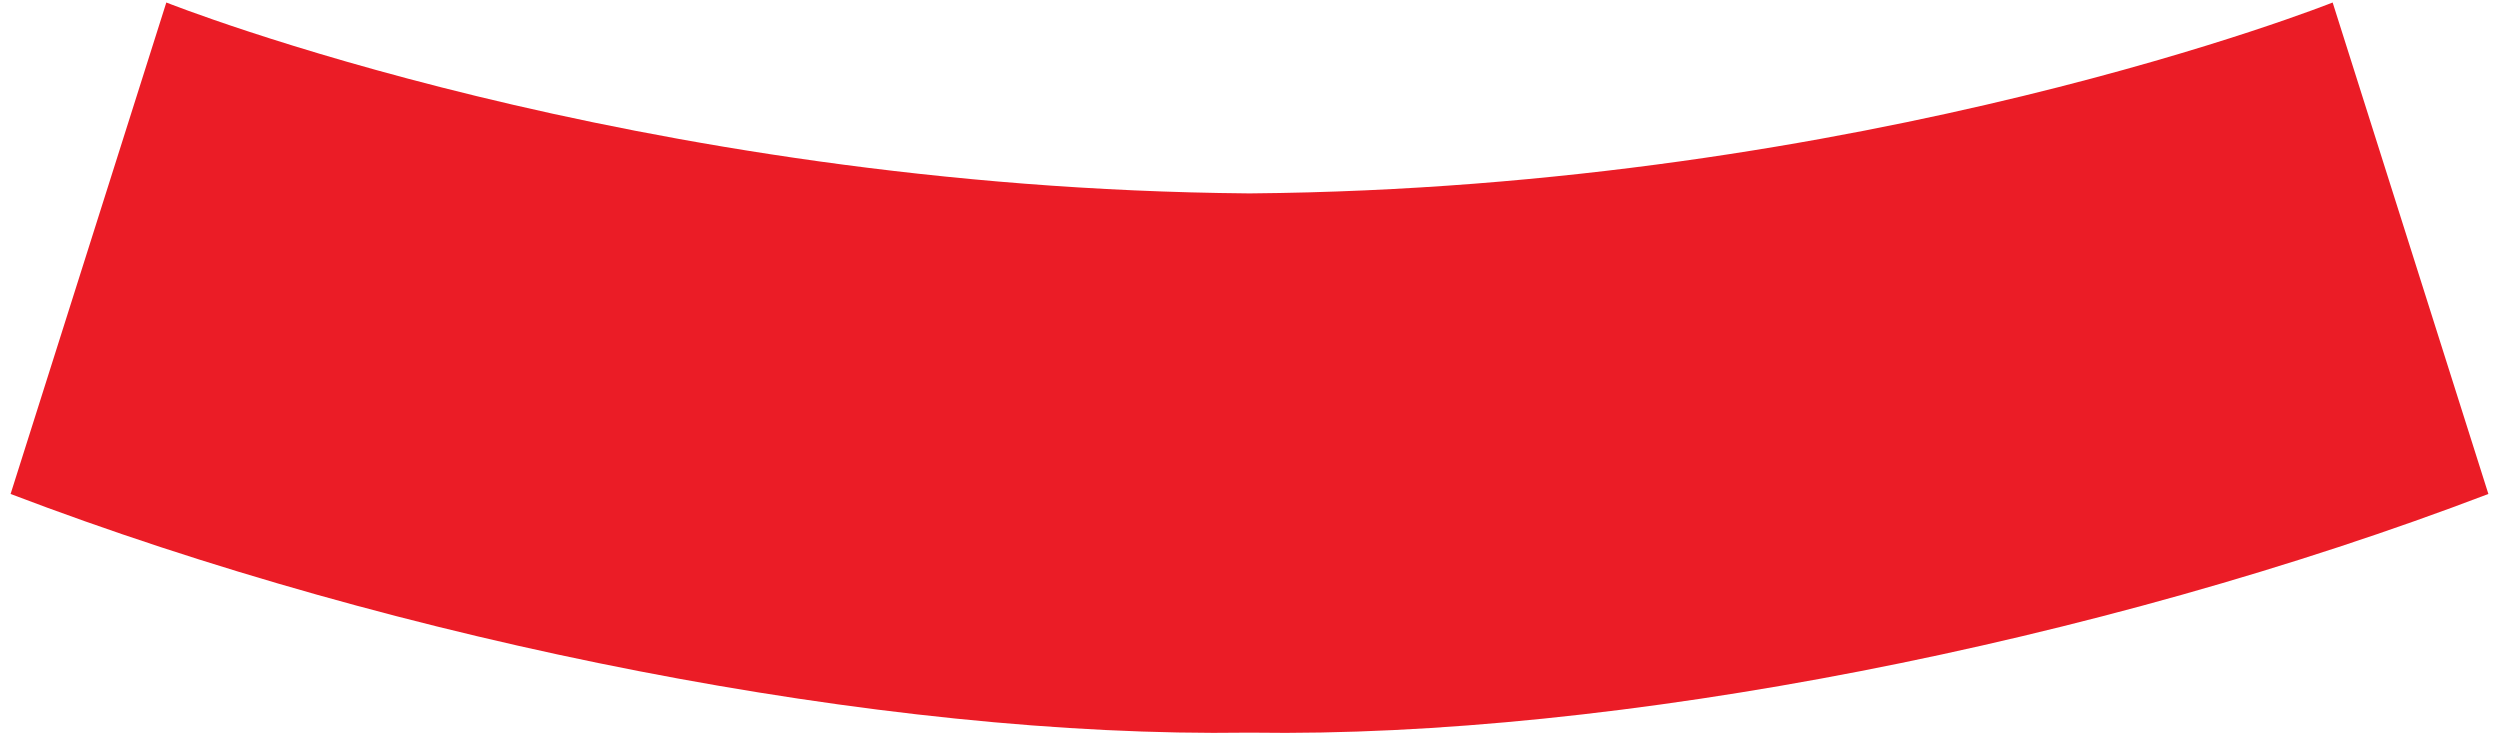 ﻿<?xml version="1.0" encoding="utf-8"?>
<svg version="1.1" xmlns:xlink="http://www.w3.org/1999/xlink" width="17px" height="5px" xmlns="http://www.w3.org/2000/svg">
  <g transform="matrix(1 0 0 1 -1277 -1407 )">
    <path d="M 16.921 3.359  L 15.862 0.017  C 15.862 0.017  12.701 1.279  8.509 1.315  L 8.484 1.315  C 4.299 1.279  1.142 0.021  1.131 0.017  L 0.072 3.359  C 2.721 4.369  6.003 5.019  8.484 4.982  L 8.509 4.982  C 10.991 5.02  14.273 4.369  16.921 3.359  Z " fill-rule="nonzero" fill="#eb1c26" stroke="none" transform="matrix(1 0 0 1 1277 1407 )" />
  </g>
</svg>